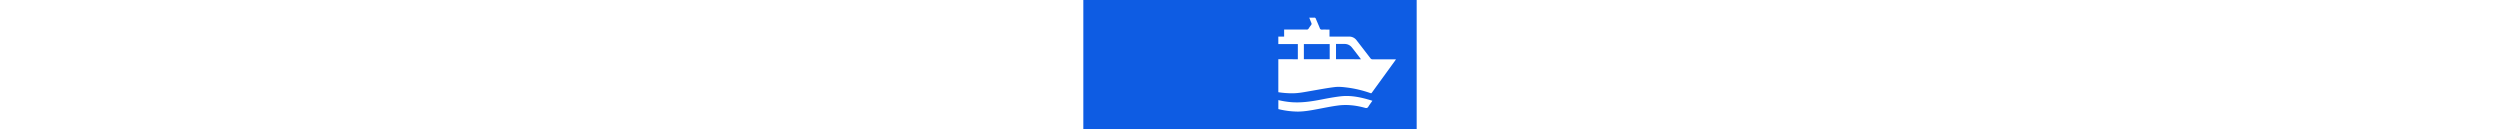 <svg xmlns="http://www.w3.org/2000/svg" height="25px" fill="#0e5ce3"  viewBox="0 0 483.52 187.5"><defs><style>.cls-1{fill:#fff;}</style></defs><g id="Layer_1" data-name="Layer 1"><path d="M491.81,326.58H8.28V139.08H491.81Z" transform="translate(-8.28 -139.08)"/></g><g id="Layer_2" data-name="Layer 2"><path class="cls-1" d="M459.12,225.13c-10.37,0-20.75,0-31.13,0a3.73,3.73,0,0,1-3.35-1.67c-6.58-8.62-13.23-17.19-19.85-25.76a13.21,13.21,0,0,0-11.09-5.54c-8.63,0-17.25,0-25.88,0h-2.47V182c-3.81,0-7.36-.08-10.9,0a2.75,2.75,0,0,1-3.13-2c-1.83-4.63-3.9-9.15-5.79-13.77a2.14,2.14,0,0,0-2.4-1.56c-2.27.1-4.54,0-7.15,0,1.06,2.69,2,5.13,3,7.51a2.87,2.87,0,0,1-.35,3.32,47.3,47.3,0,0,0-3.49,4.94,3,3,0,0,1-3,1.53c-10-.05-19.94,0-29.91,0h-2.68V192.2h-8.43V203h28.32v22H291.13v47.83a131.94,131.94,0,0,0,20.34,1.57c9,0,17.78-1.83,26.6-3.36,11.73-2,23.43-4.29,35.23-5.69,5.8-.68,11.85,0,17.7.73a162.4,162.4,0,0,1,33.88,8.11c1.32.48,1.67-.35,2.21-1.09l22.19-30.56q5.64-7.77,11.27-15.53c.35-.48.65-1,1.23-1.86ZM365.65,225H328.19V203h37.46Zm9.15,0V202.85c4.14,0,8.12,0,12.06,0a13.22,13.22,0,0,1,10.82,4.88c3.45,4.21,6.7,8.58,10,12.88,1.06,1.37,2.08,2.75,3.31,4.39Z" transform="translate(-8.28 -139.08)"/><path class="cls-1" d="M381,278.85c-9.13,1.1-18.21,2.78-27.24,4.55-14.38,2.82-28.78,5-43.5,3.92a124.61,124.61,0,0,1-19.09-3.05v13.05a121,121,0,0,0,28.39,3.62c9.88-.08,19.53-1.91,29.19-3.73s19.27-3.83,29-5.1c13.25-1.74,26.35-.14,39.18,3.4,2.39.66,3.6.21,4.84-1.82,1.74-2.86,3.78-5.53,5.82-8.45C412.13,280.4,396.85,276.93,381,278.85Z" transform="translate(-8.28 -139.08)"/></g></svg>